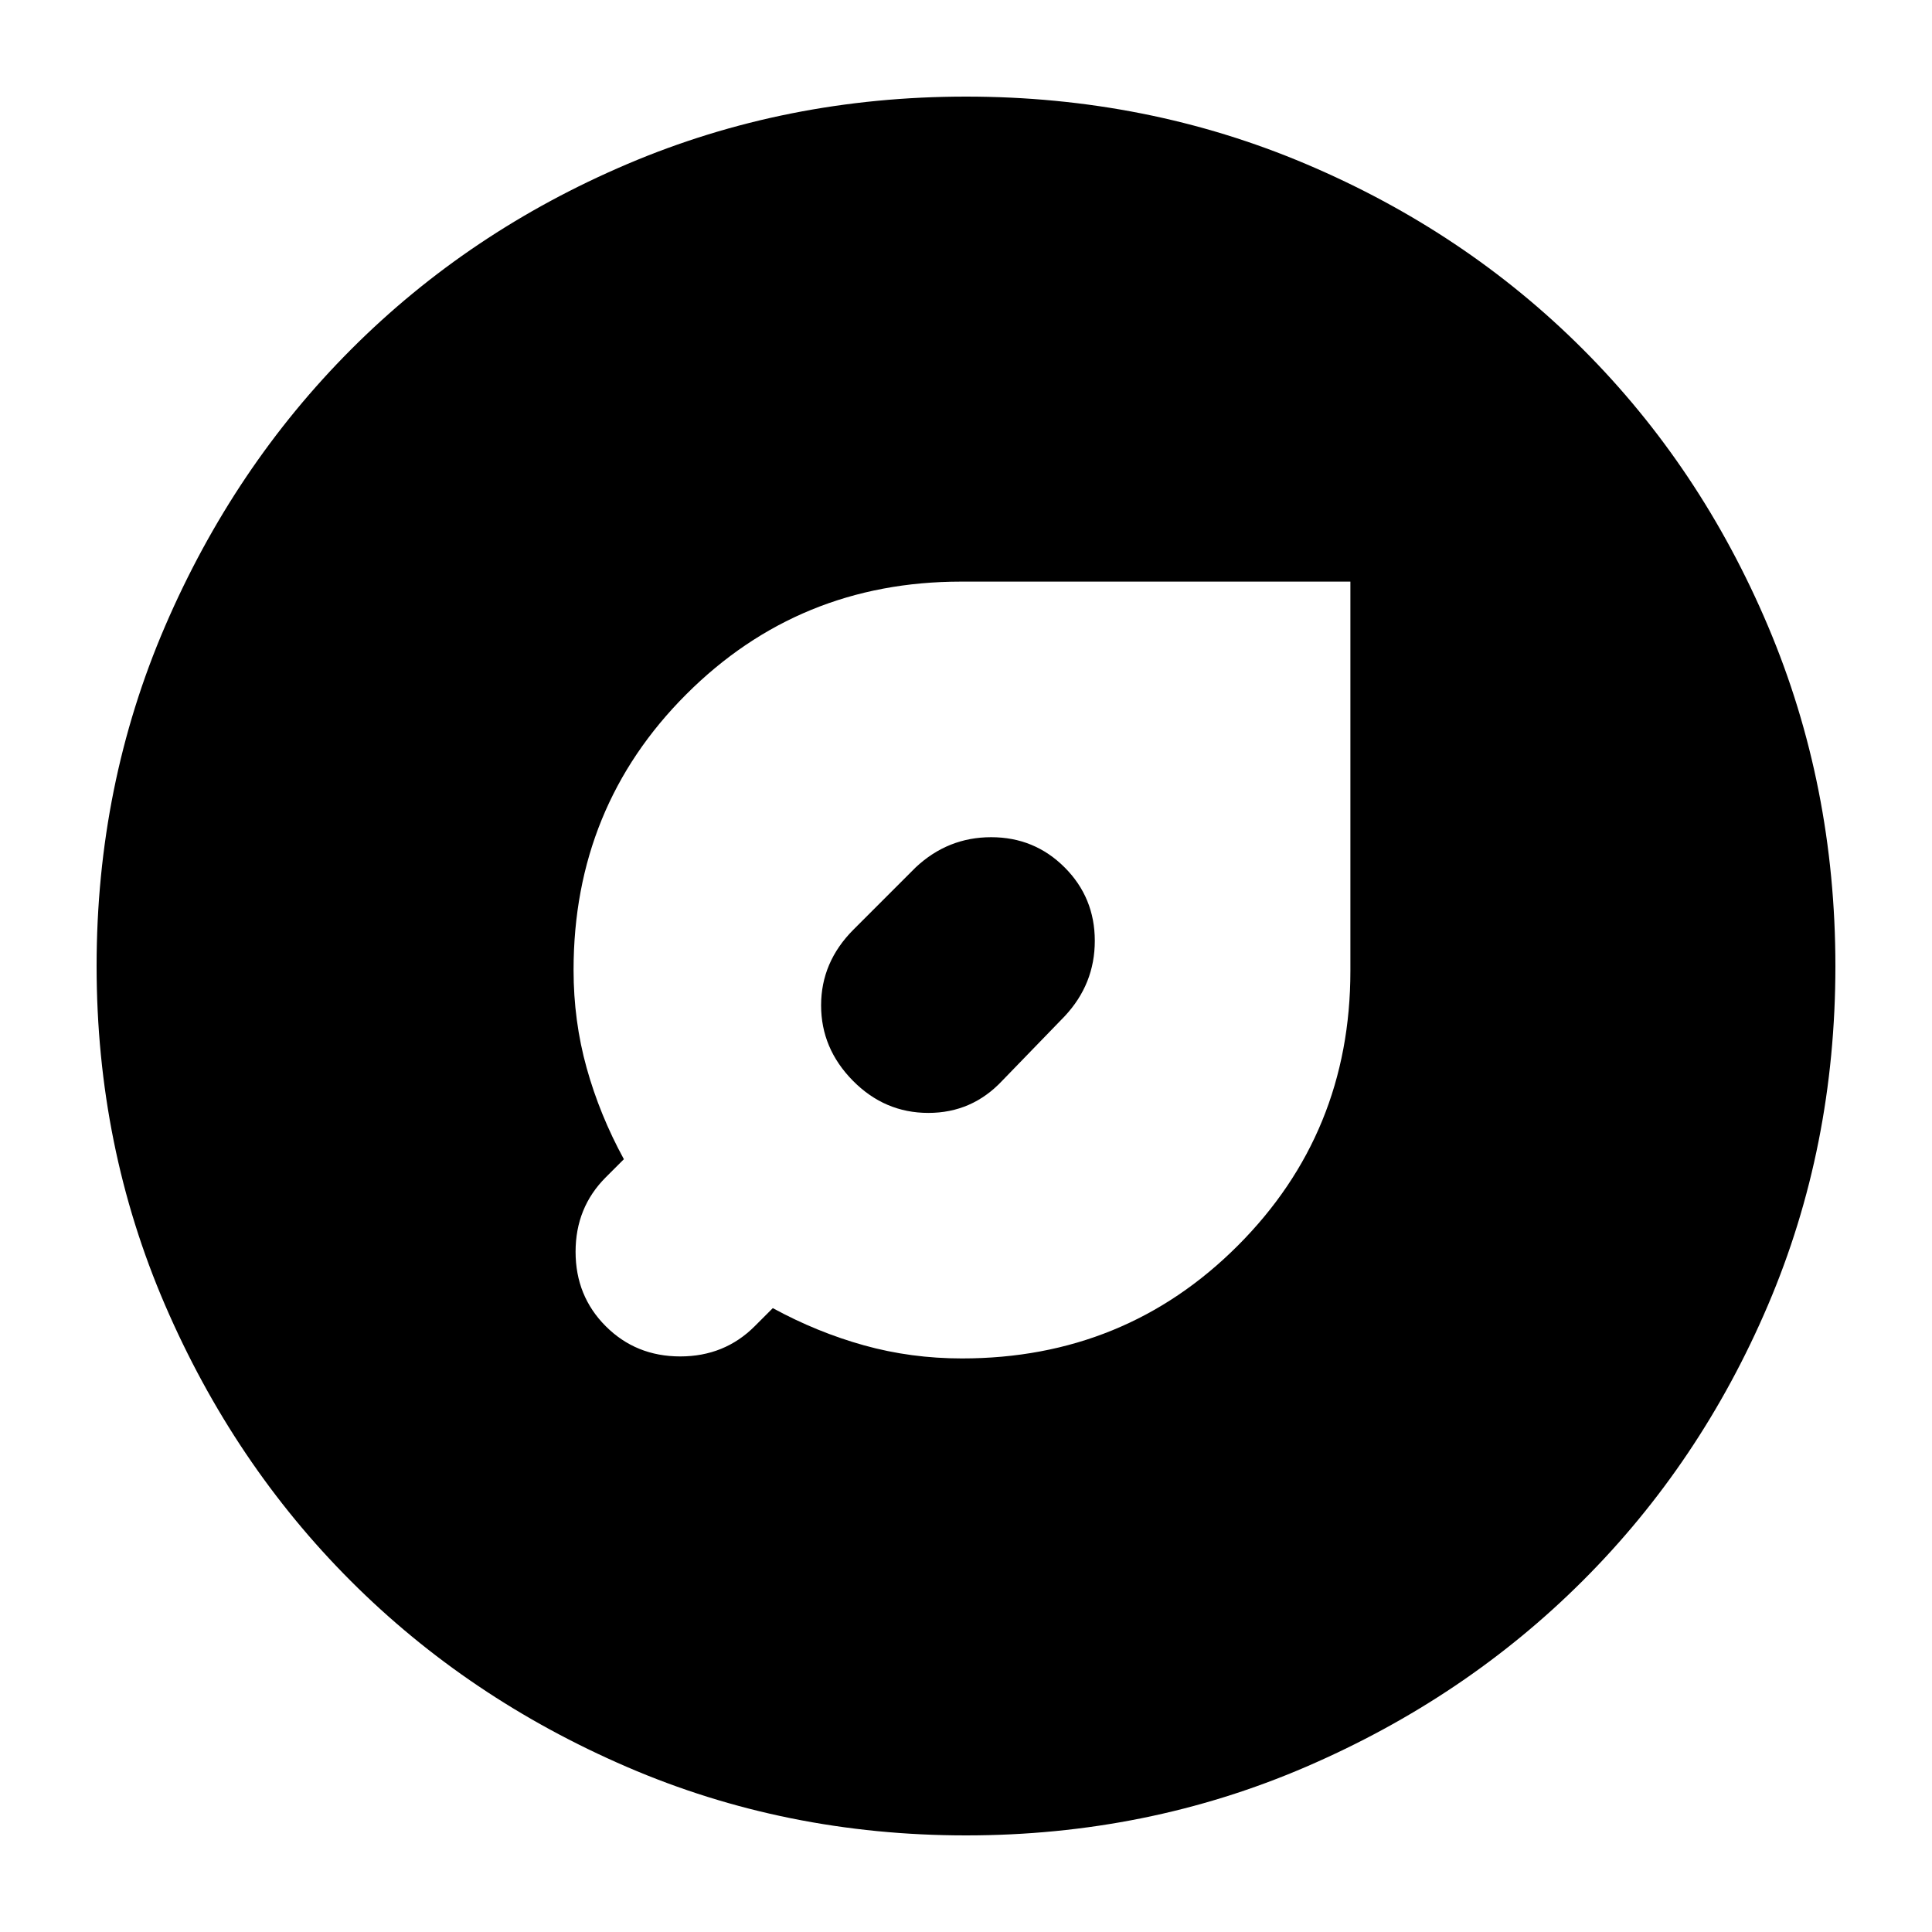 <svg xmlns="http://www.w3.org/2000/svg" height="24" viewBox="0 -960 960 960" width="24"><path d="M478-285q81 0 137-56t56-136.59V-671H477.59Q397-671 341-615t-56 137q0 25.3 6.5 48.65Q298-406 310-384l-9 9q-15 15-15 37t15 37q15 15 37 15t37-15l9-9q22 12 45.35 18.5T478-285Zm4-197Zm47 27q15-16 15-37.5T529-529q-15-15-36.5-15T455-529l-31 31q-16 16.09-16 37.55Q408-439 423.79-423q15.79 16 37.5 16T498-423l31-32ZM480-48q-89.64 0-168.48-34.02-78.84-34.02-137.16-92.34-58.32-58.32-92.34-137.16T48-480q0-89.9 34.08-168.96 34.08-79.07 92.5-137.55Q233-845 311.74-878.5 390.48-912 480-912q89.89 0 168.94 33.5Q728-845 786.5-786.5t92 137.58q33.5 79.09 33.5 169 0 89.92-33.5 168.42Q845-233 786.51-174.58q-58.48 58.42-137.55 92.5Q569.9-48 480-48Z"/></svg>